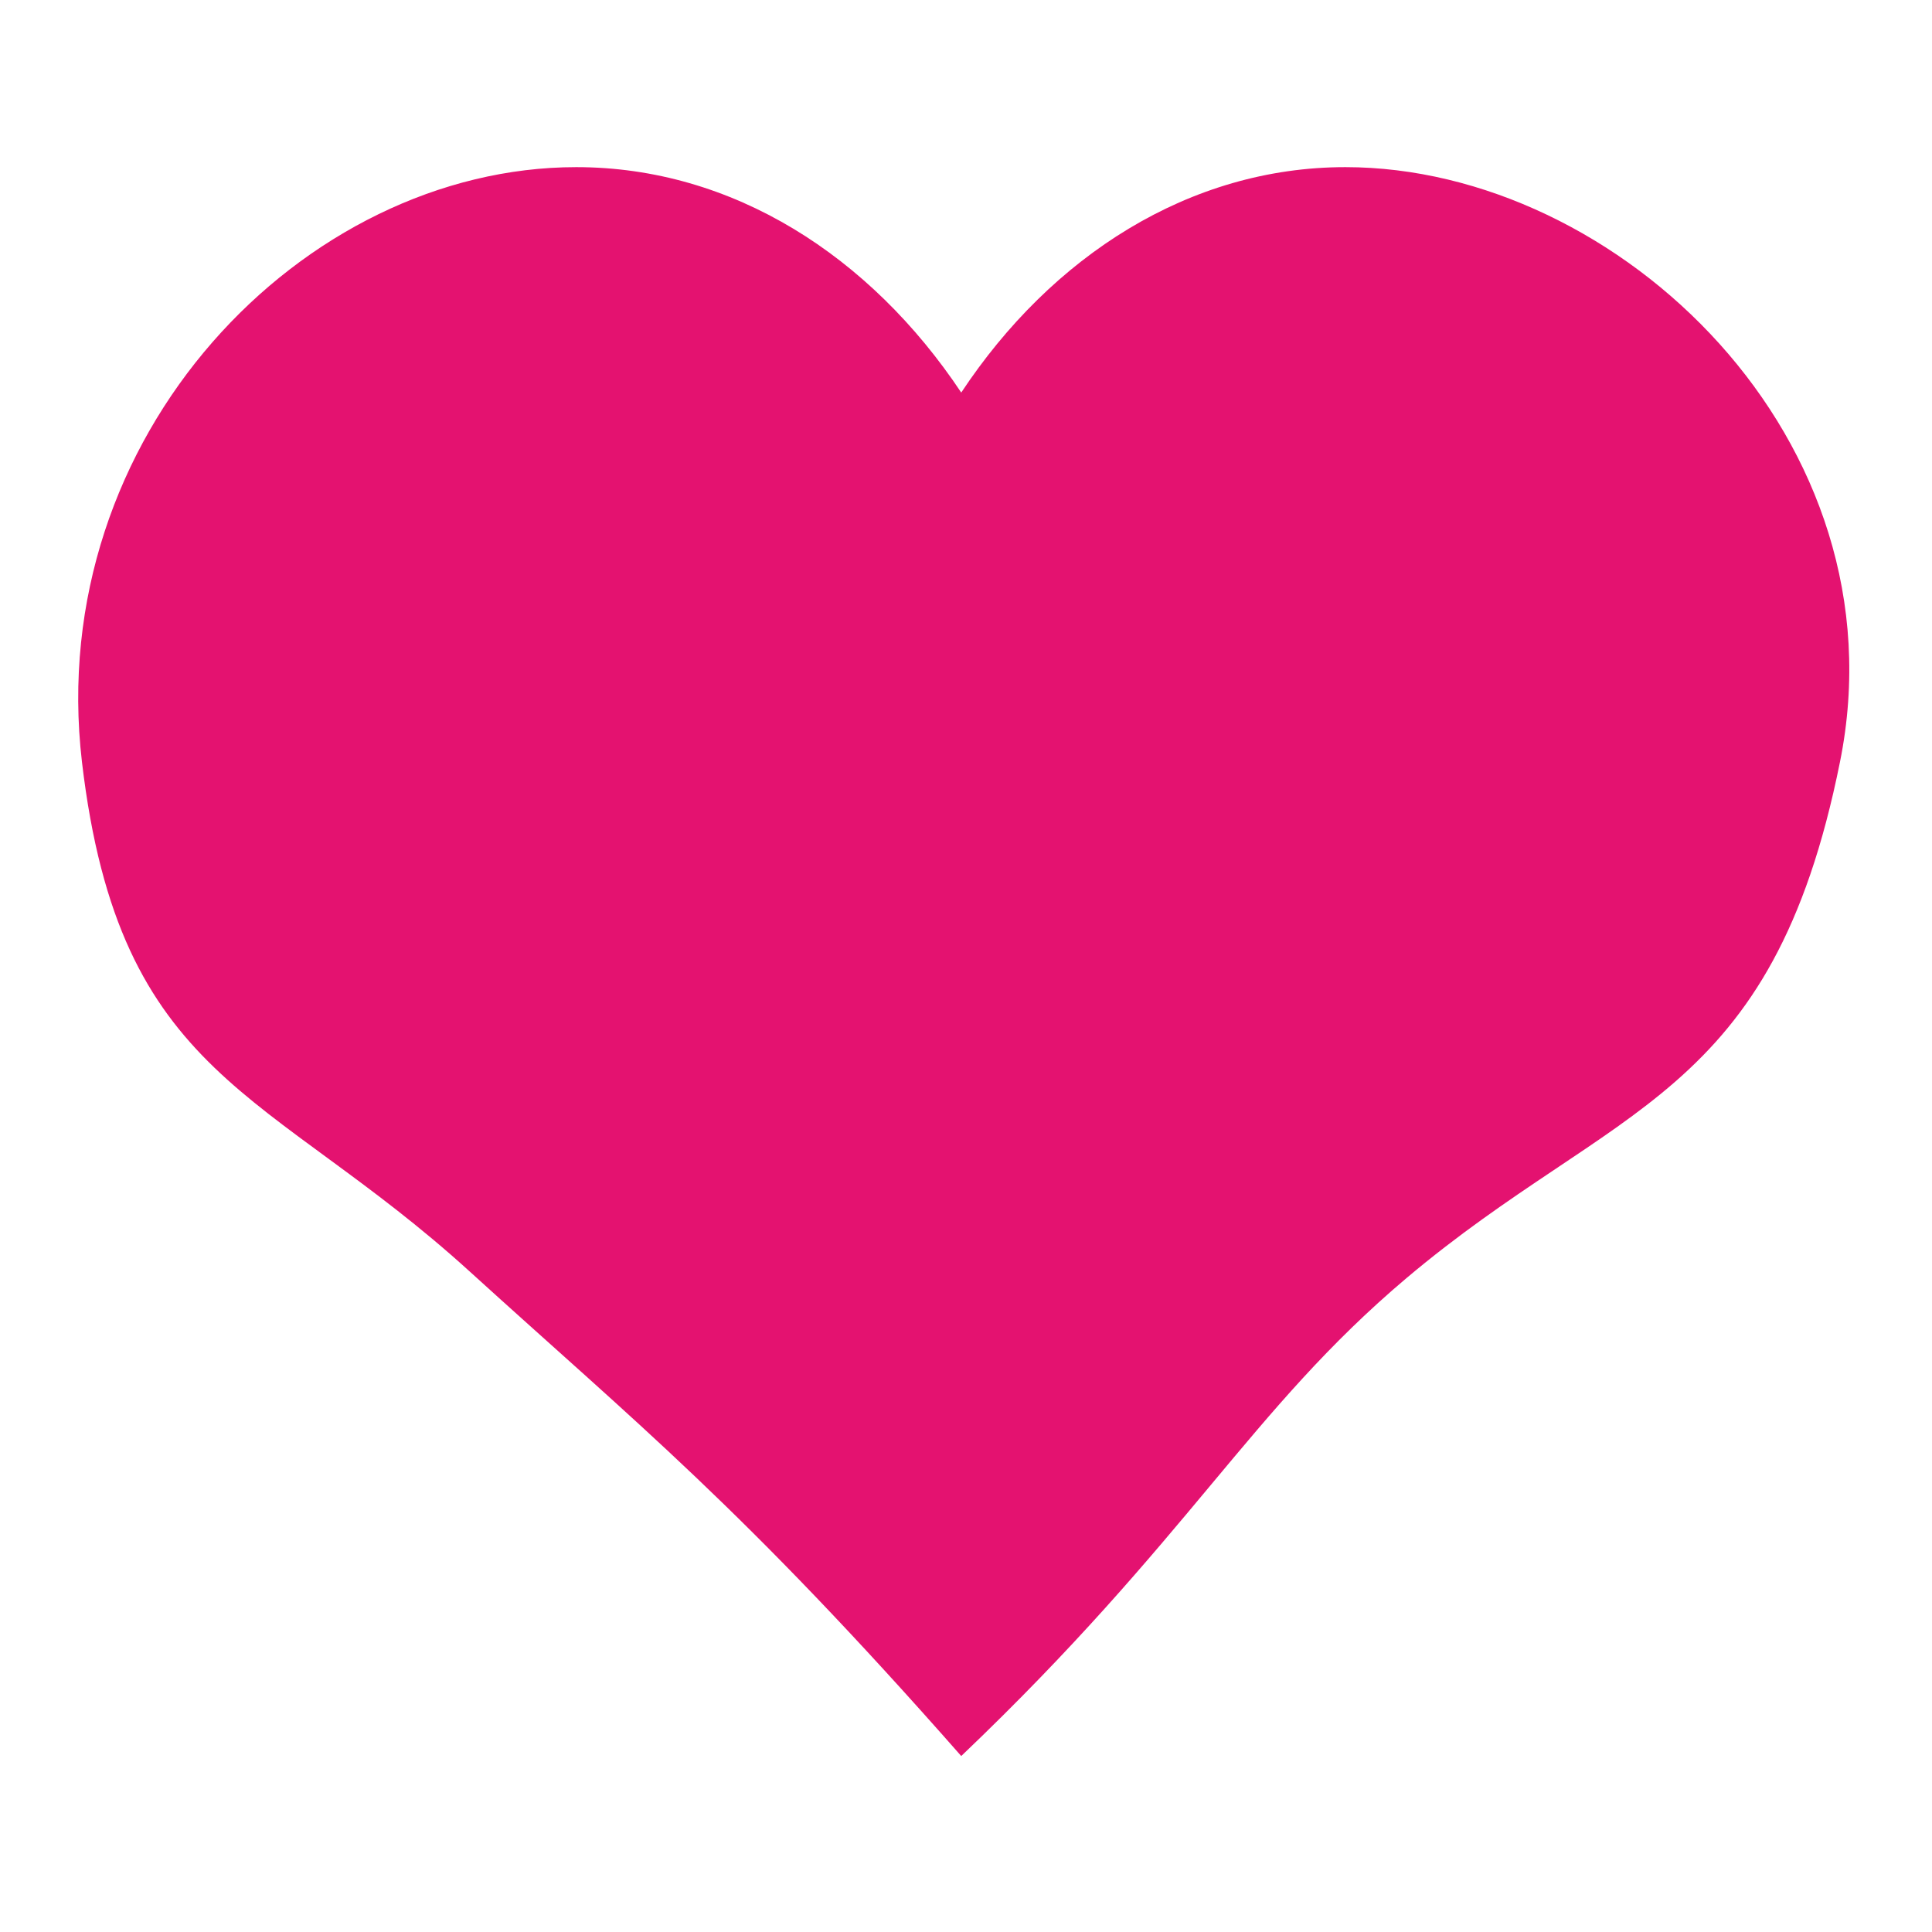 <?xml version="1.0" encoding="utf-8"?>
<!-- Generator: Adobe Illustrator 15.0.2, SVG Export Plug-In . SVG Version: 6.00 Build 0)  -->
<!DOCTYPE svg PUBLIC "-//W3C//DTD SVG 1.1//EN" "http://www.w3.org/Graphics/SVG/1.1/DTD/svg11.dtd">
<svg version="1.1" id="Ebene_1" xmlns="http://www.w3.org/2000/svg" xmlns:xlink="http://www.w3.org/1999/xlink" x="0px" y="0px"
	 width="283.46px" height="283.46px" viewBox="0 0 283.46 283.46" enable-background="new 0 0 283.46 283.46" xml:space="preserve">
<path fill="#E41270" d="M197.393,24.523c-22.885,0-43.114,13.06-56.362,33.073c-13.329-20.014-33.532-33.073-56.484-33.073
	c-40.042,0-78.128,39.395-72.522,87.28c5.499,46.766,27.305,47.844,56.915,74.773c24.354,22.143,39.96,34.542,72.091,71.066
	c33.478-31.915,42.373-50.729,65.312-70.11c30.621-25.822,53.64-26.064,63.613-75.729C279.497,64.564,237.475,24.523,197.393,24.523
	z"/>
</svg>
